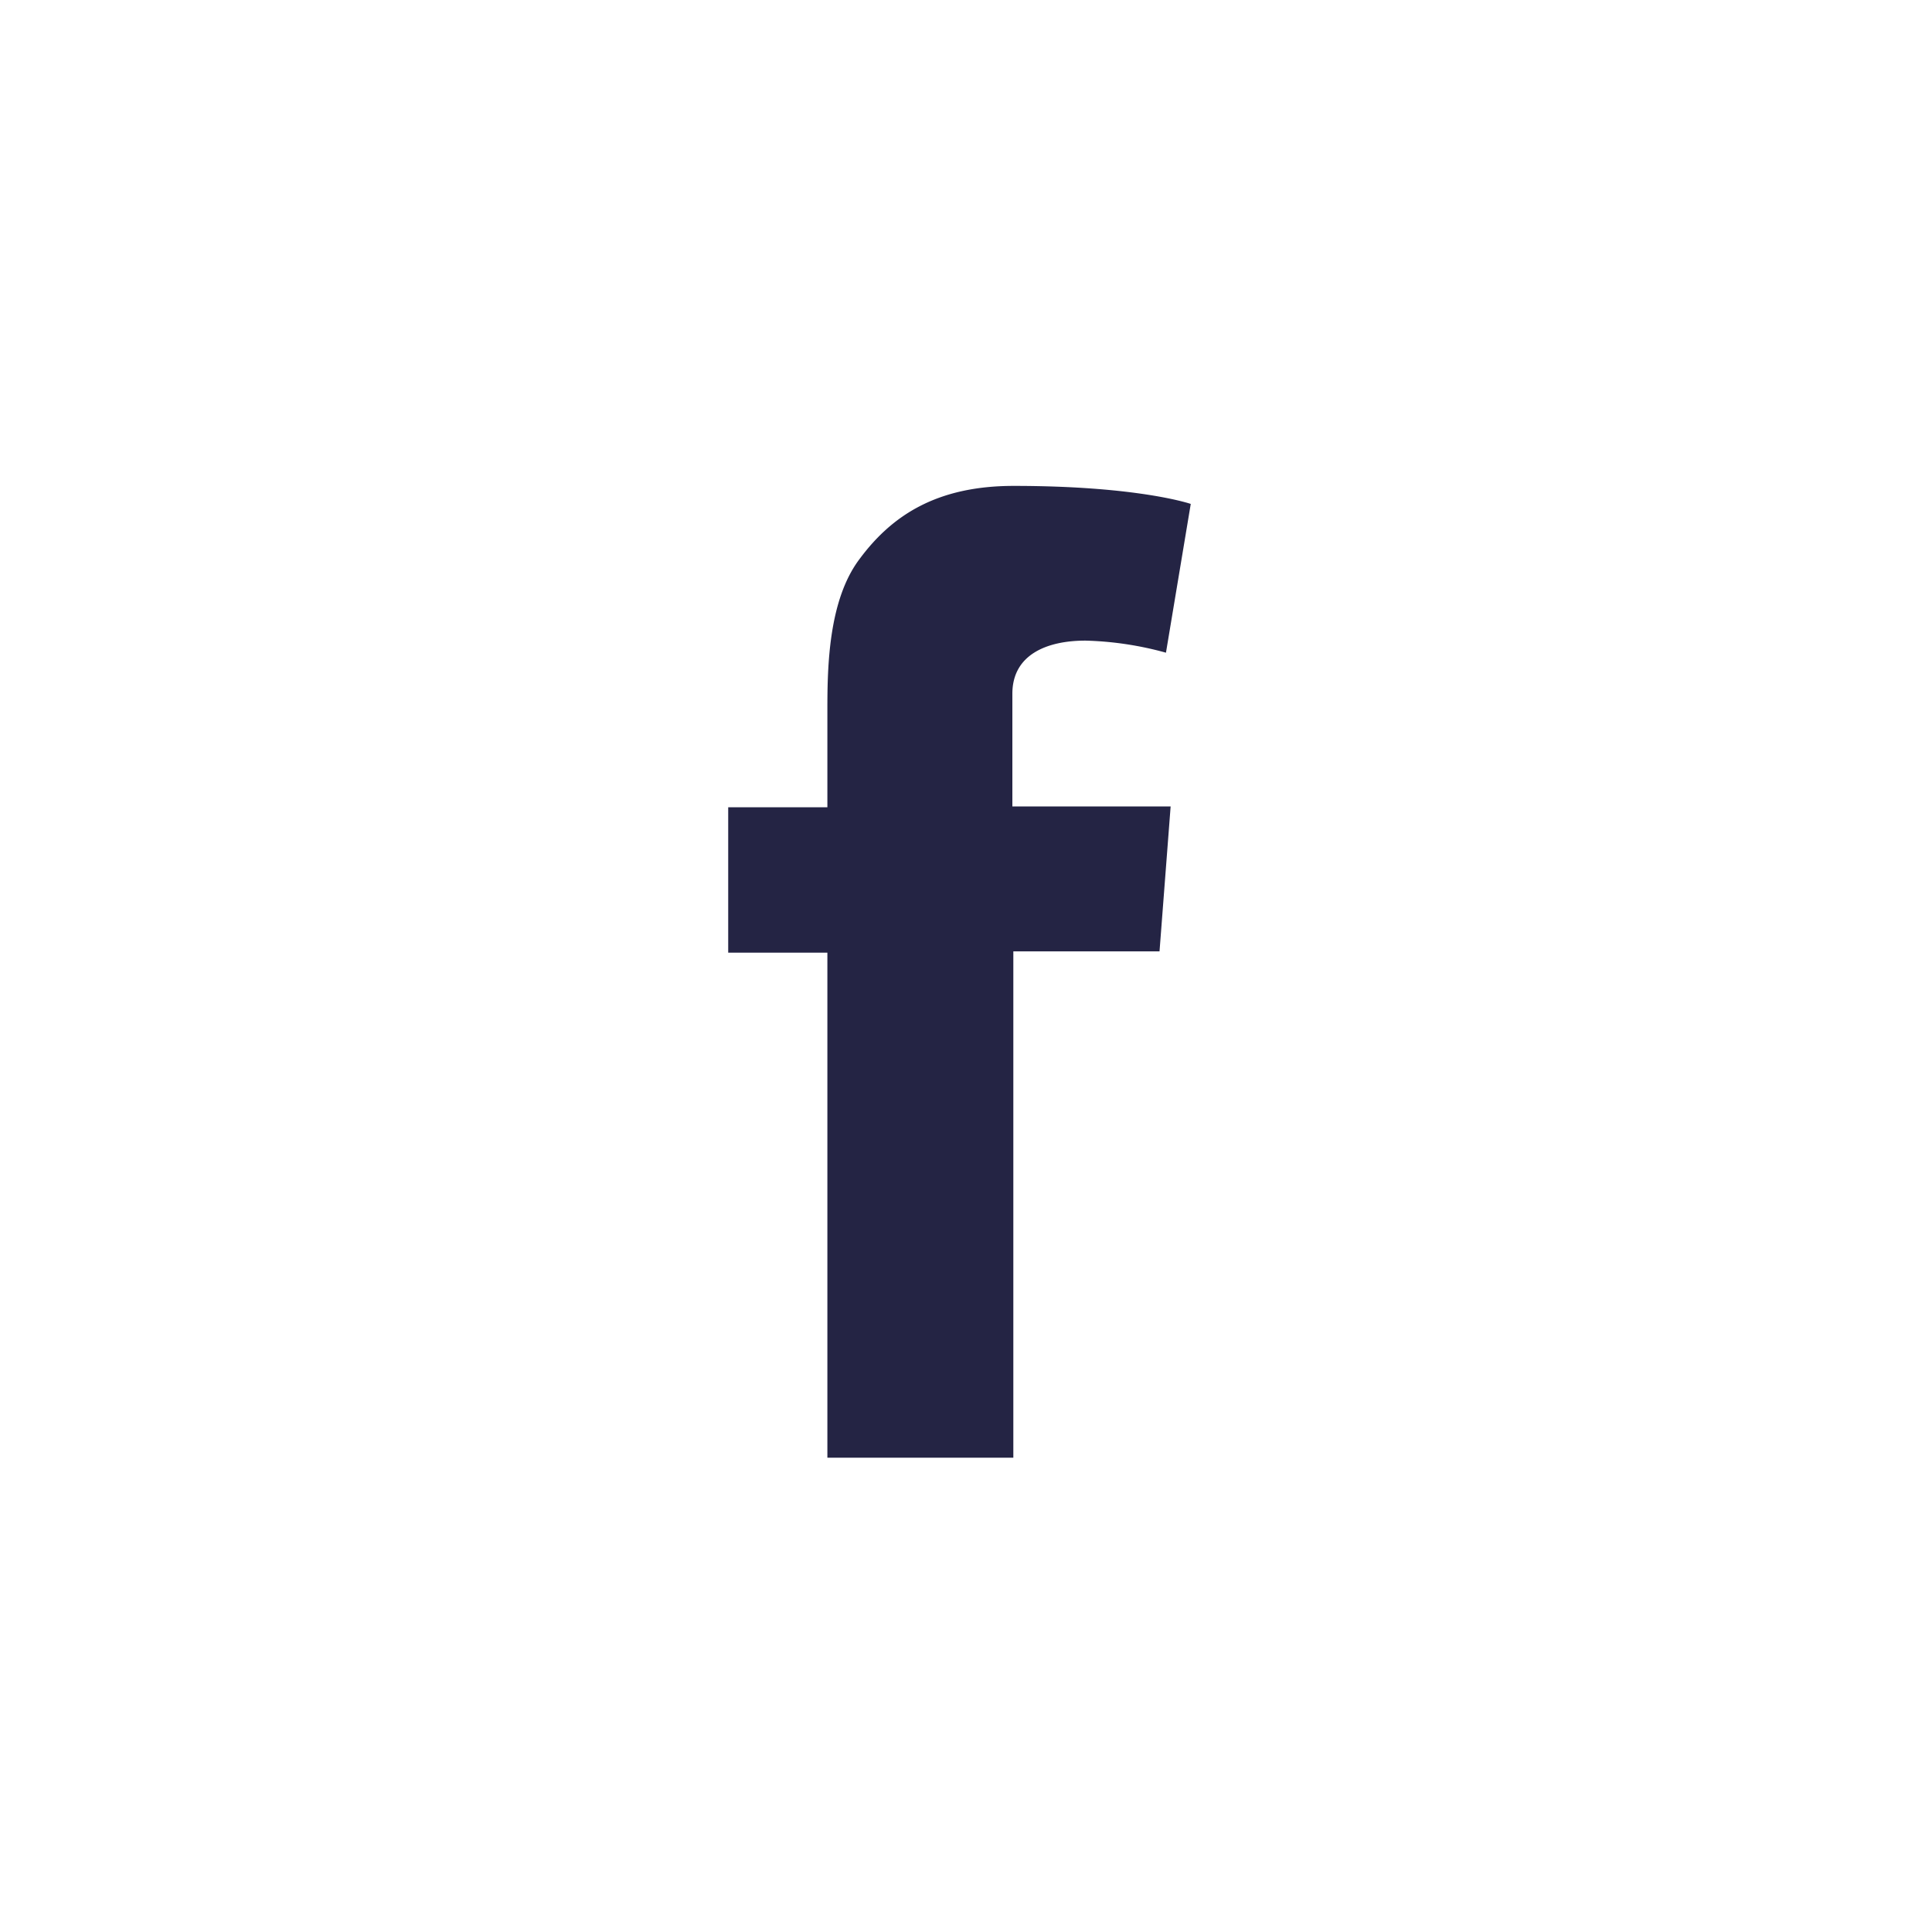 <svg id="Layer_1" data-name="Layer 1" xmlns="http://www.w3.org/2000/svg" viewBox="0 0 120 120"><title>facebook-darkbg</title><style>svg:hover{cursor: pointer;}.f__fill{fill: #242444;}.bg__fill{fill: #fff}svg:hover .f__fill{fill: #3b5998;}</style><path d="M60,120A60,60,0,1,0,0,60a60,60,0,0,0,60,60" class="bg__fill"/><path d="M45.23,50.14h6.16V44.07c0-2.67.07-6.8,2-9.35,2-2.7,4.79-4.54,9.57-4.54,7.77,0,11,1.12,11,1.12l-1.54,9.24a20.57,20.57,0,0,0-5-.75c-2.4,0-4.54.87-4.54,3.3v7h9.83l-.69,9H62.94V90.54H51.39V59.17H45.23Z" class="f__fill"/>
<a xmlns="http://www.w3.org/2000/svg" id="anchor" xlink:href="https://www.facebook.com/codepoduk/" xmlns:xlink="http://www.w3.org/1999/xlink" target="_blank">
    <rect x="0" y="0" width="100%" height="100%" fill-opacity="0"/>
</a>
</svg>

